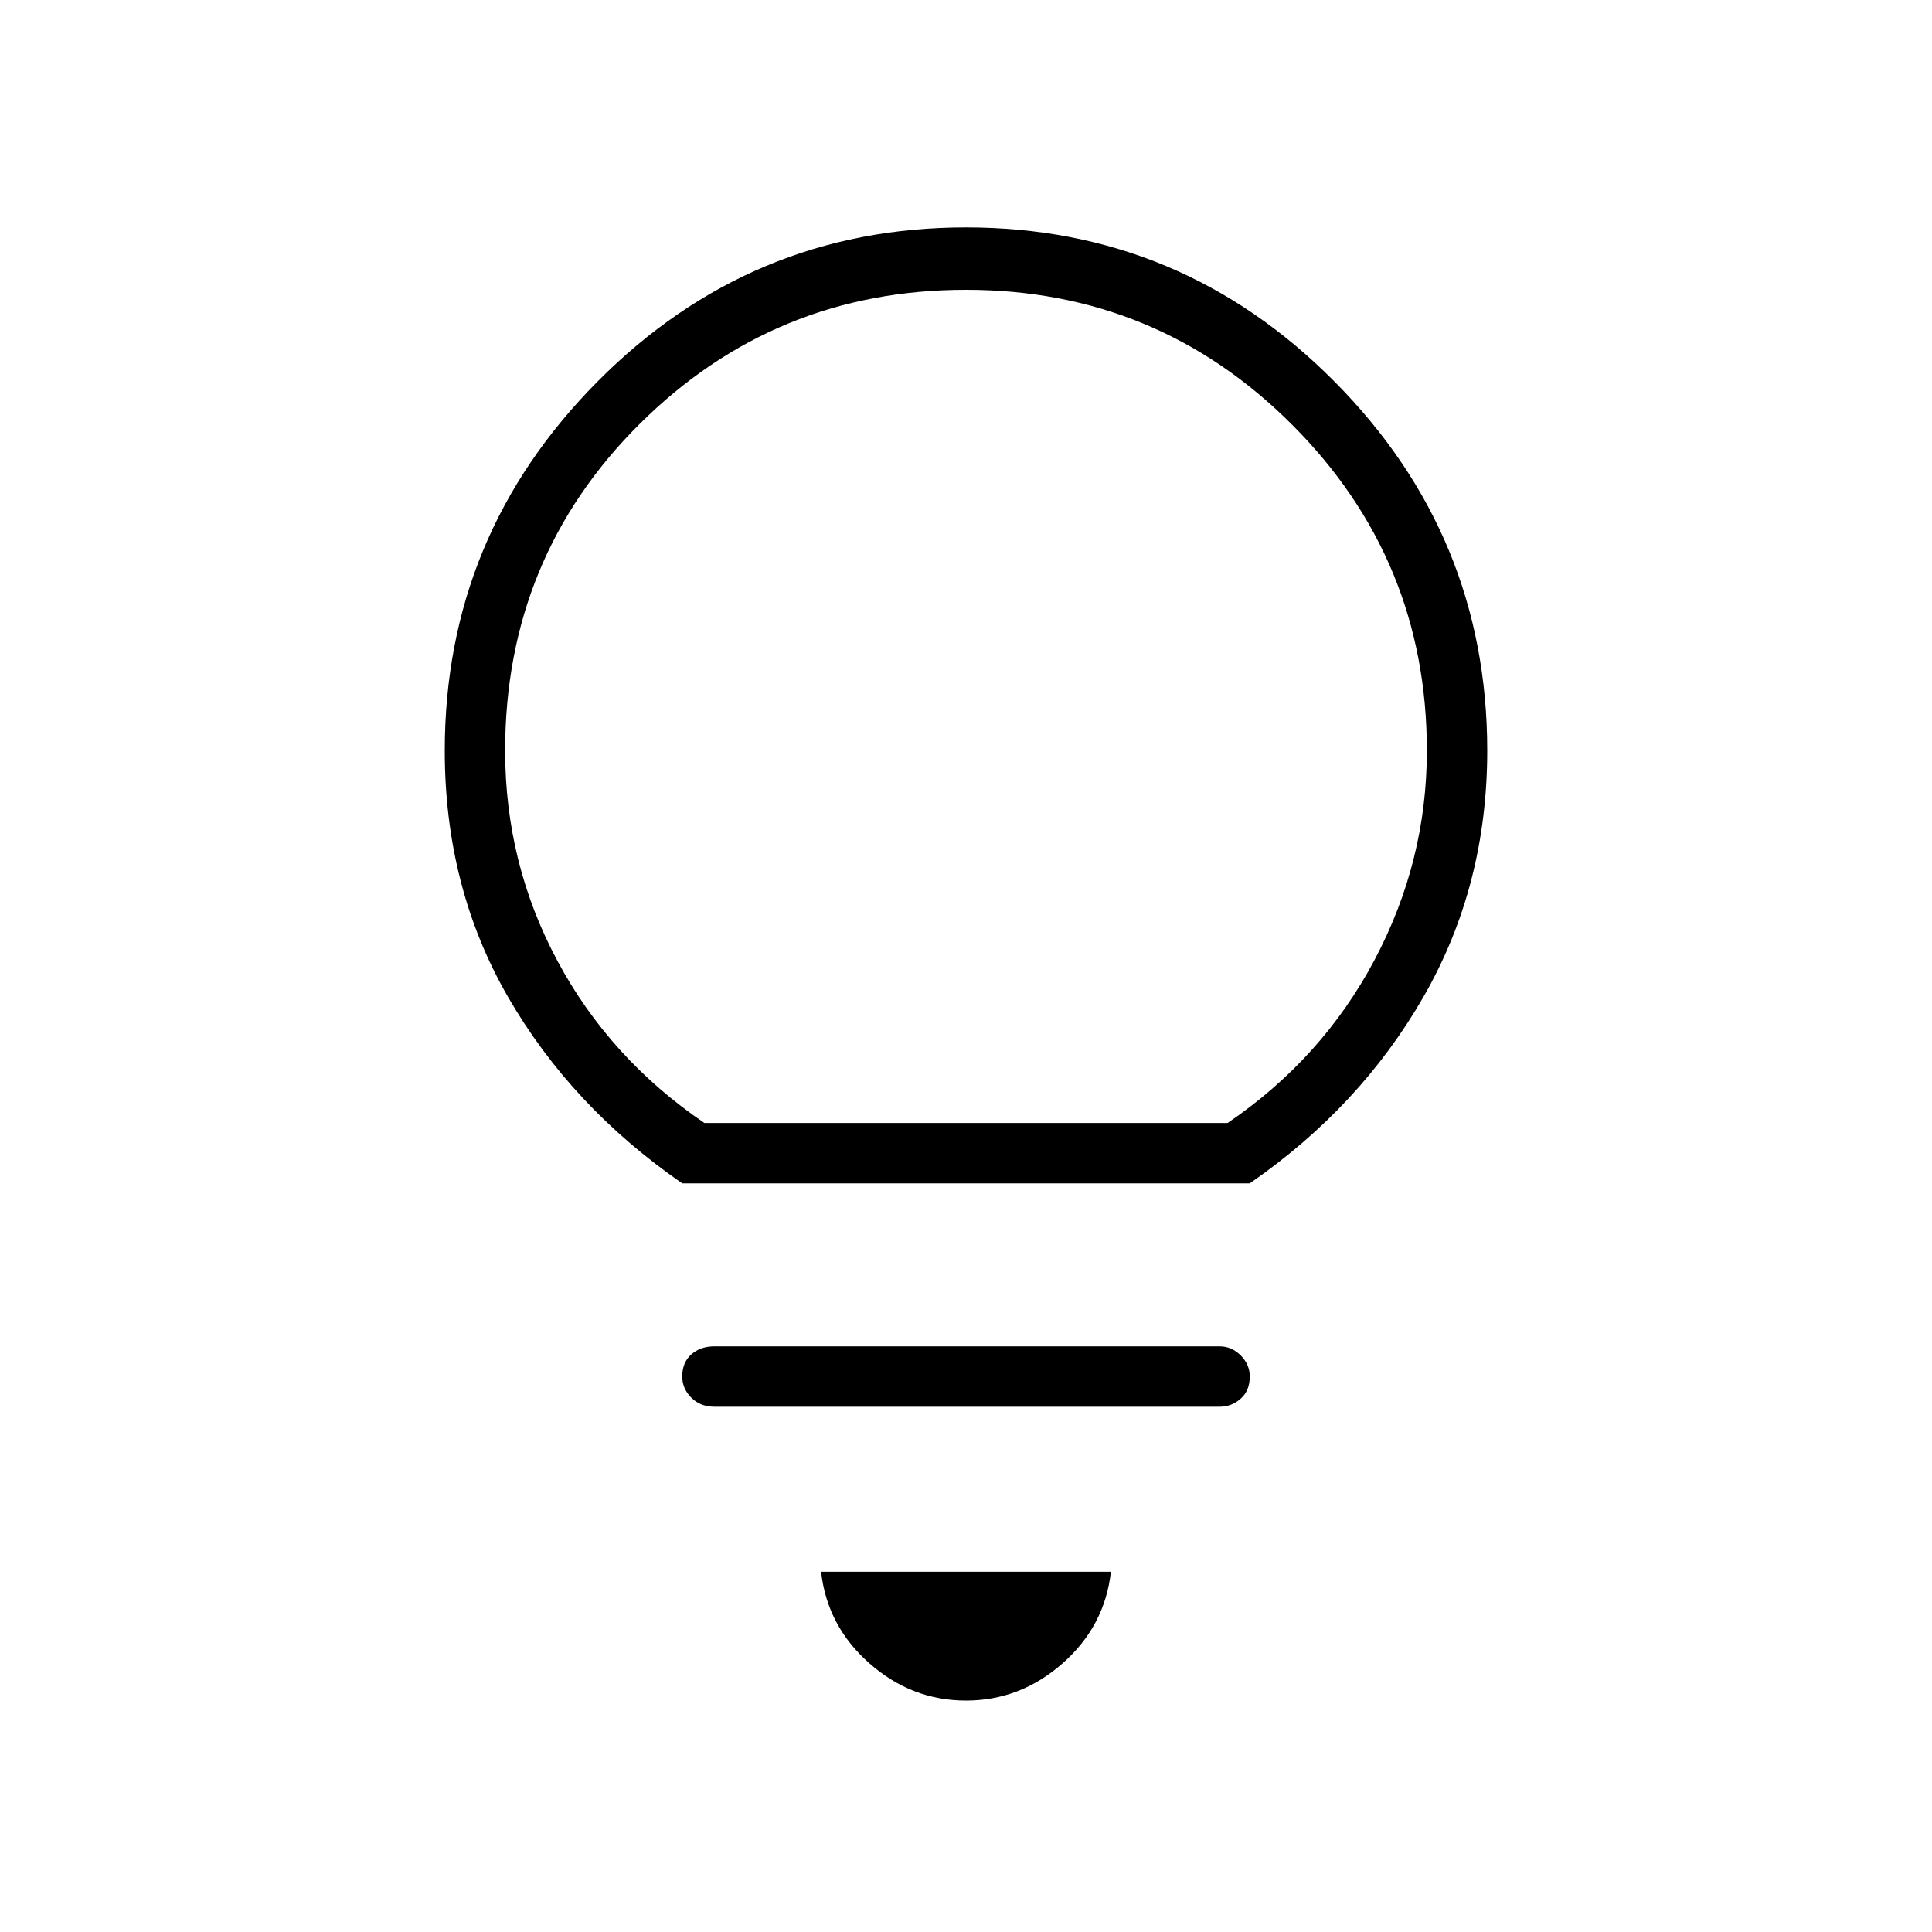 <svg xmlns="http://www.w3.org/2000/svg" height="48" width="48"><path d="M24 42.25Q22.65 42.25 21.6 41.325Q20.55 40.4 20.4 39.05H27.6Q27.45 40.4 26.4 41.325Q25.35 42.25 24 42.25ZM17.75 34.95Q17.4 34.95 17.175 34.725Q16.95 34.5 16.95 34.2Q16.95 33.85 17.175 33.65Q17.4 33.45 17.75 33.45H30.3Q30.6 33.45 30.825 33.675Q31.05 33.9 31.05 34.2Q31.05 34.55 30.825 34.75Q30.6 34.95 30.3 34.95ZM16.95 29.4Q14.2 27.5 12.625 24.775Q11.05 22.05 11.05 18.65Q11.05 13.3 14.85 9.475Q18.65 5.65 24 5.65Q29.35 5.65 33.15 9.475Q36.95 13.3 36.95 18.65Q36.95 22 35.375 24.75Q33.8 27.5 31.05 29.4ZM17.5 27.9H30.5Q32.85 26.3 34.15 23.85Q35.45 21.4 35.45 18.65Q35.45 13.9 32.1 10.55Q28.75 7.2 24 7.2Q19.25 7.2 15.9 10.525Q12.55 13.85 12.55 18.65Q12.55 21.45 13.85 23.875Q15.15 26.3 17.5 27.9ZM24 27.9Q24 27.9 24 27.9Q24 27.9 24 27.9Q24 27.9 24 27.9Q24 27.9 24 27.9Q24 27.9 24 27.9Q24 27.9 24 27.9Q24 27.9 24 27.9Q24 27.9 24 27.9Z"/></svg>